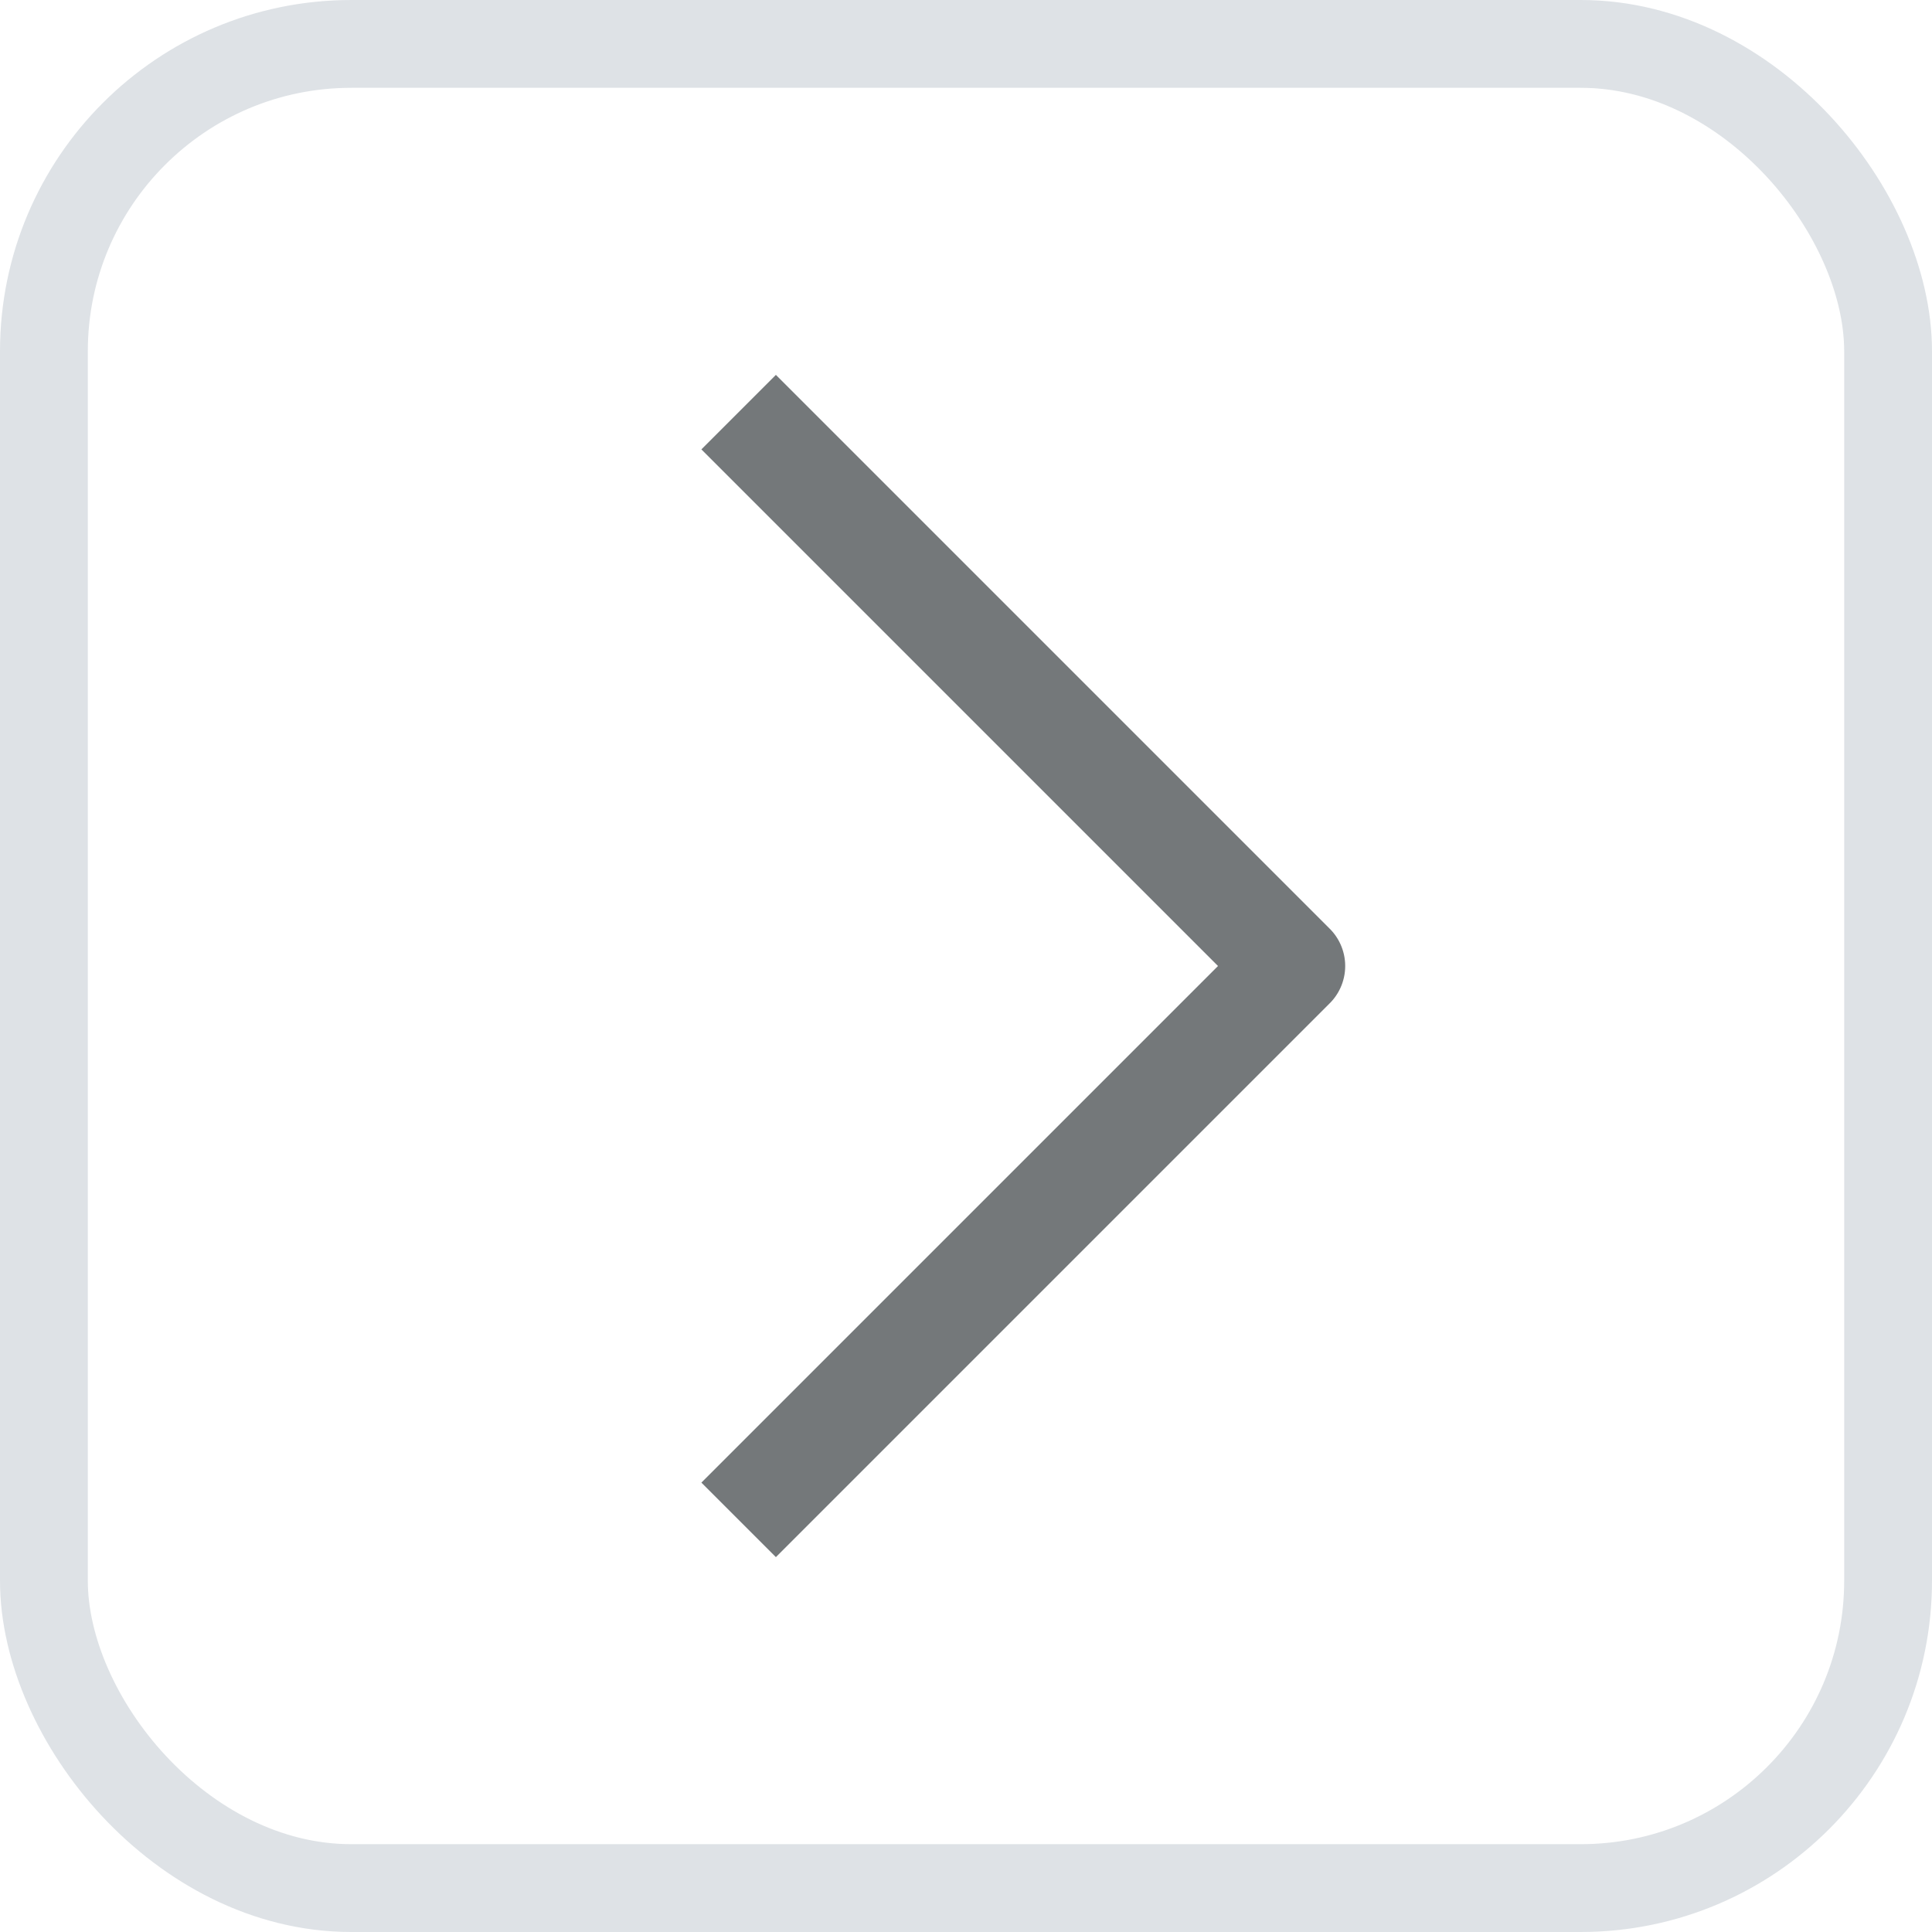 <svg width="22" height="22" viewBox="0 0 22 22" fill="none" xmlns="http://www.w3.org/2000/svg">
<g clip-path="url(#clip0_392_20834)">
<path d="M8.411 17.307L14.718 11L8.411 4.693" stroke="#74787A" stroke-width="1.2" stroke-linejoin="round"/>
</g>
<rect x="0.5" y="0.5" width="21" height="21" rx="3.5" stroke="#ADB8C0" stroke-opacity="0.4"/>
<defs>
<clipPath id="clip0_392_20834">
<rect width="22" height="22" rx="4" fill="white"/>
</clipPath>
</defs>
</svg>
